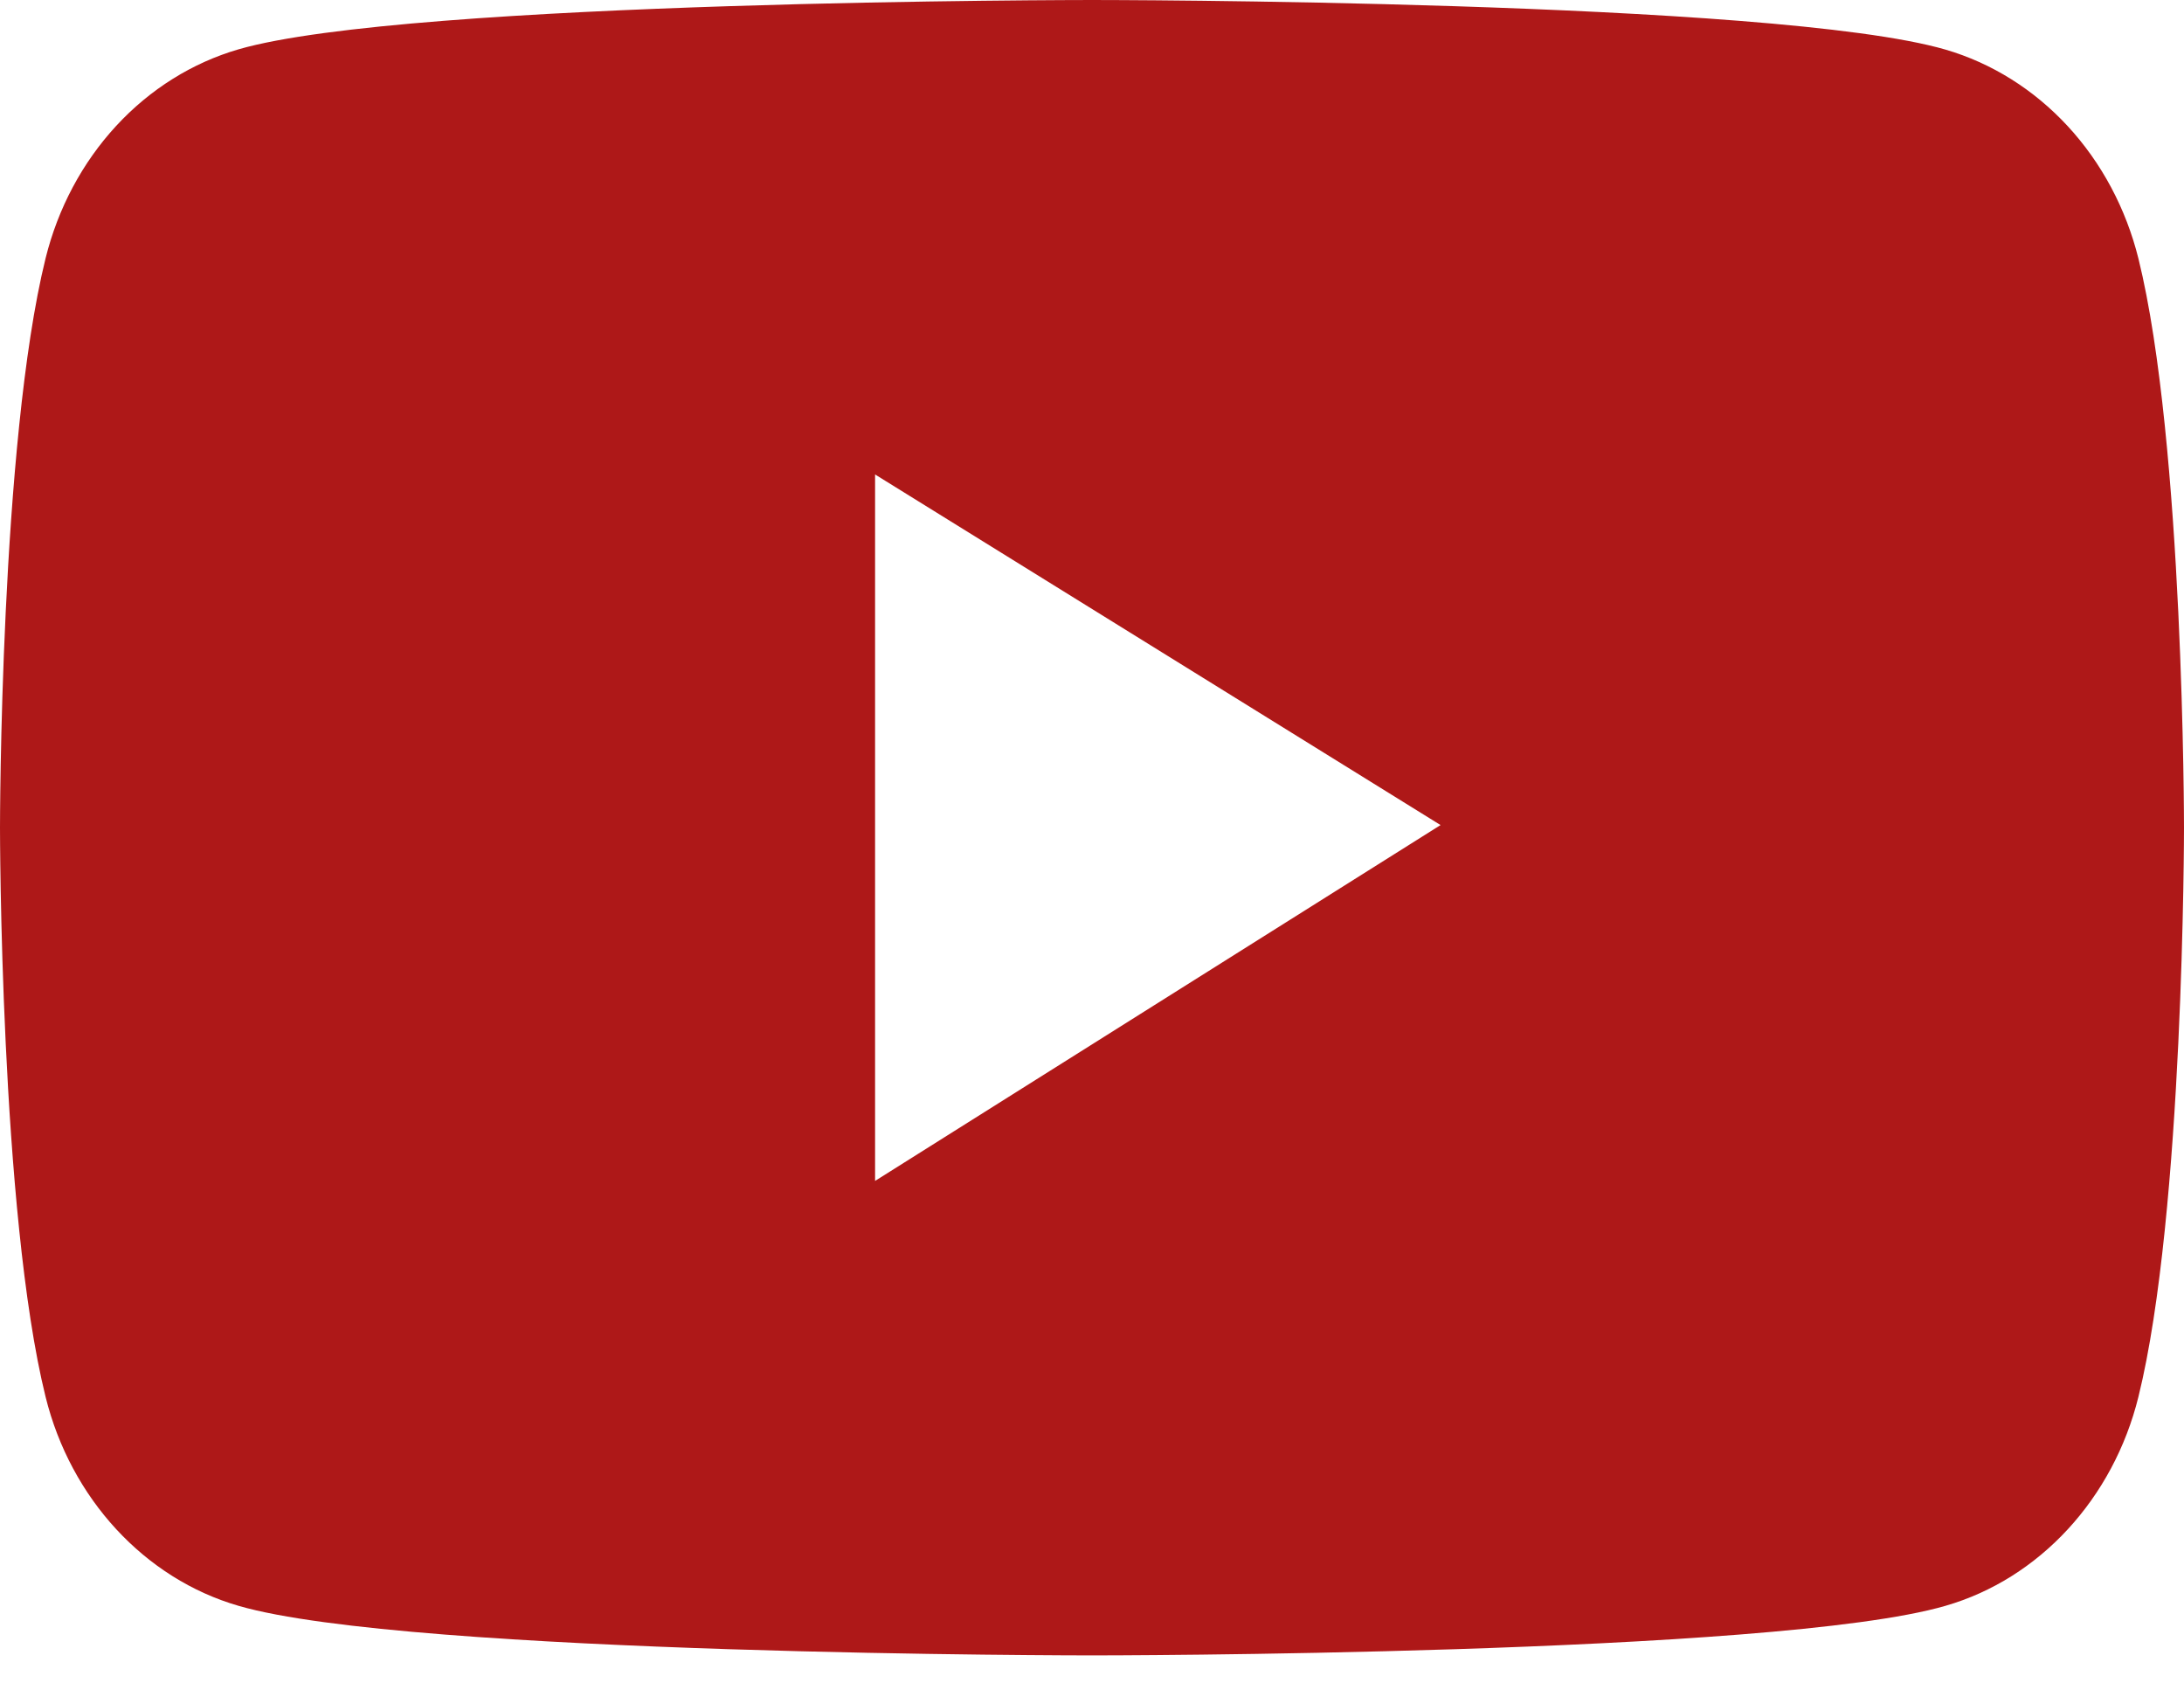 <svg width="74" height="57" viewBox="0 0 74 57" fill="none" xmlns="http://www.w3.org/2000/svg">
<path d="M72.456 8.759C72.034 7.063 71.208 5.516 70.061 4.274C68.912 3.031 67.483 2.136 65.915 1.679C60.142 3.40619e-07 37 0 37 0C37 0 13.858 -3.40619e-07 8.085 1.67C6.516 2.126 5.086 3.02 3.938 4.263C2.79 5.506 1.964 7.054 1.544 8.751C-3.15053e-07 15.001 0 28.037 0 28.037C0 28.037 -3.15053e-07 41.074 1.544 47.315C2.395 50.762 4.906 53.477 8.085 54.396C13.858 56.075 37 56.075 37 56.075C37 56.075 60.142 56.075 65.915 54.396C69.103 53.477 71.605 50.762 72.456 47.315C74 41.074 74 28.037 74 28.037C74 28.037 74 15.001 72.456 8.759ZM29.65 40.002V16.072L48.81 27.948L29.65 40.002Z" fill="#AE1818"/>
</svg>
